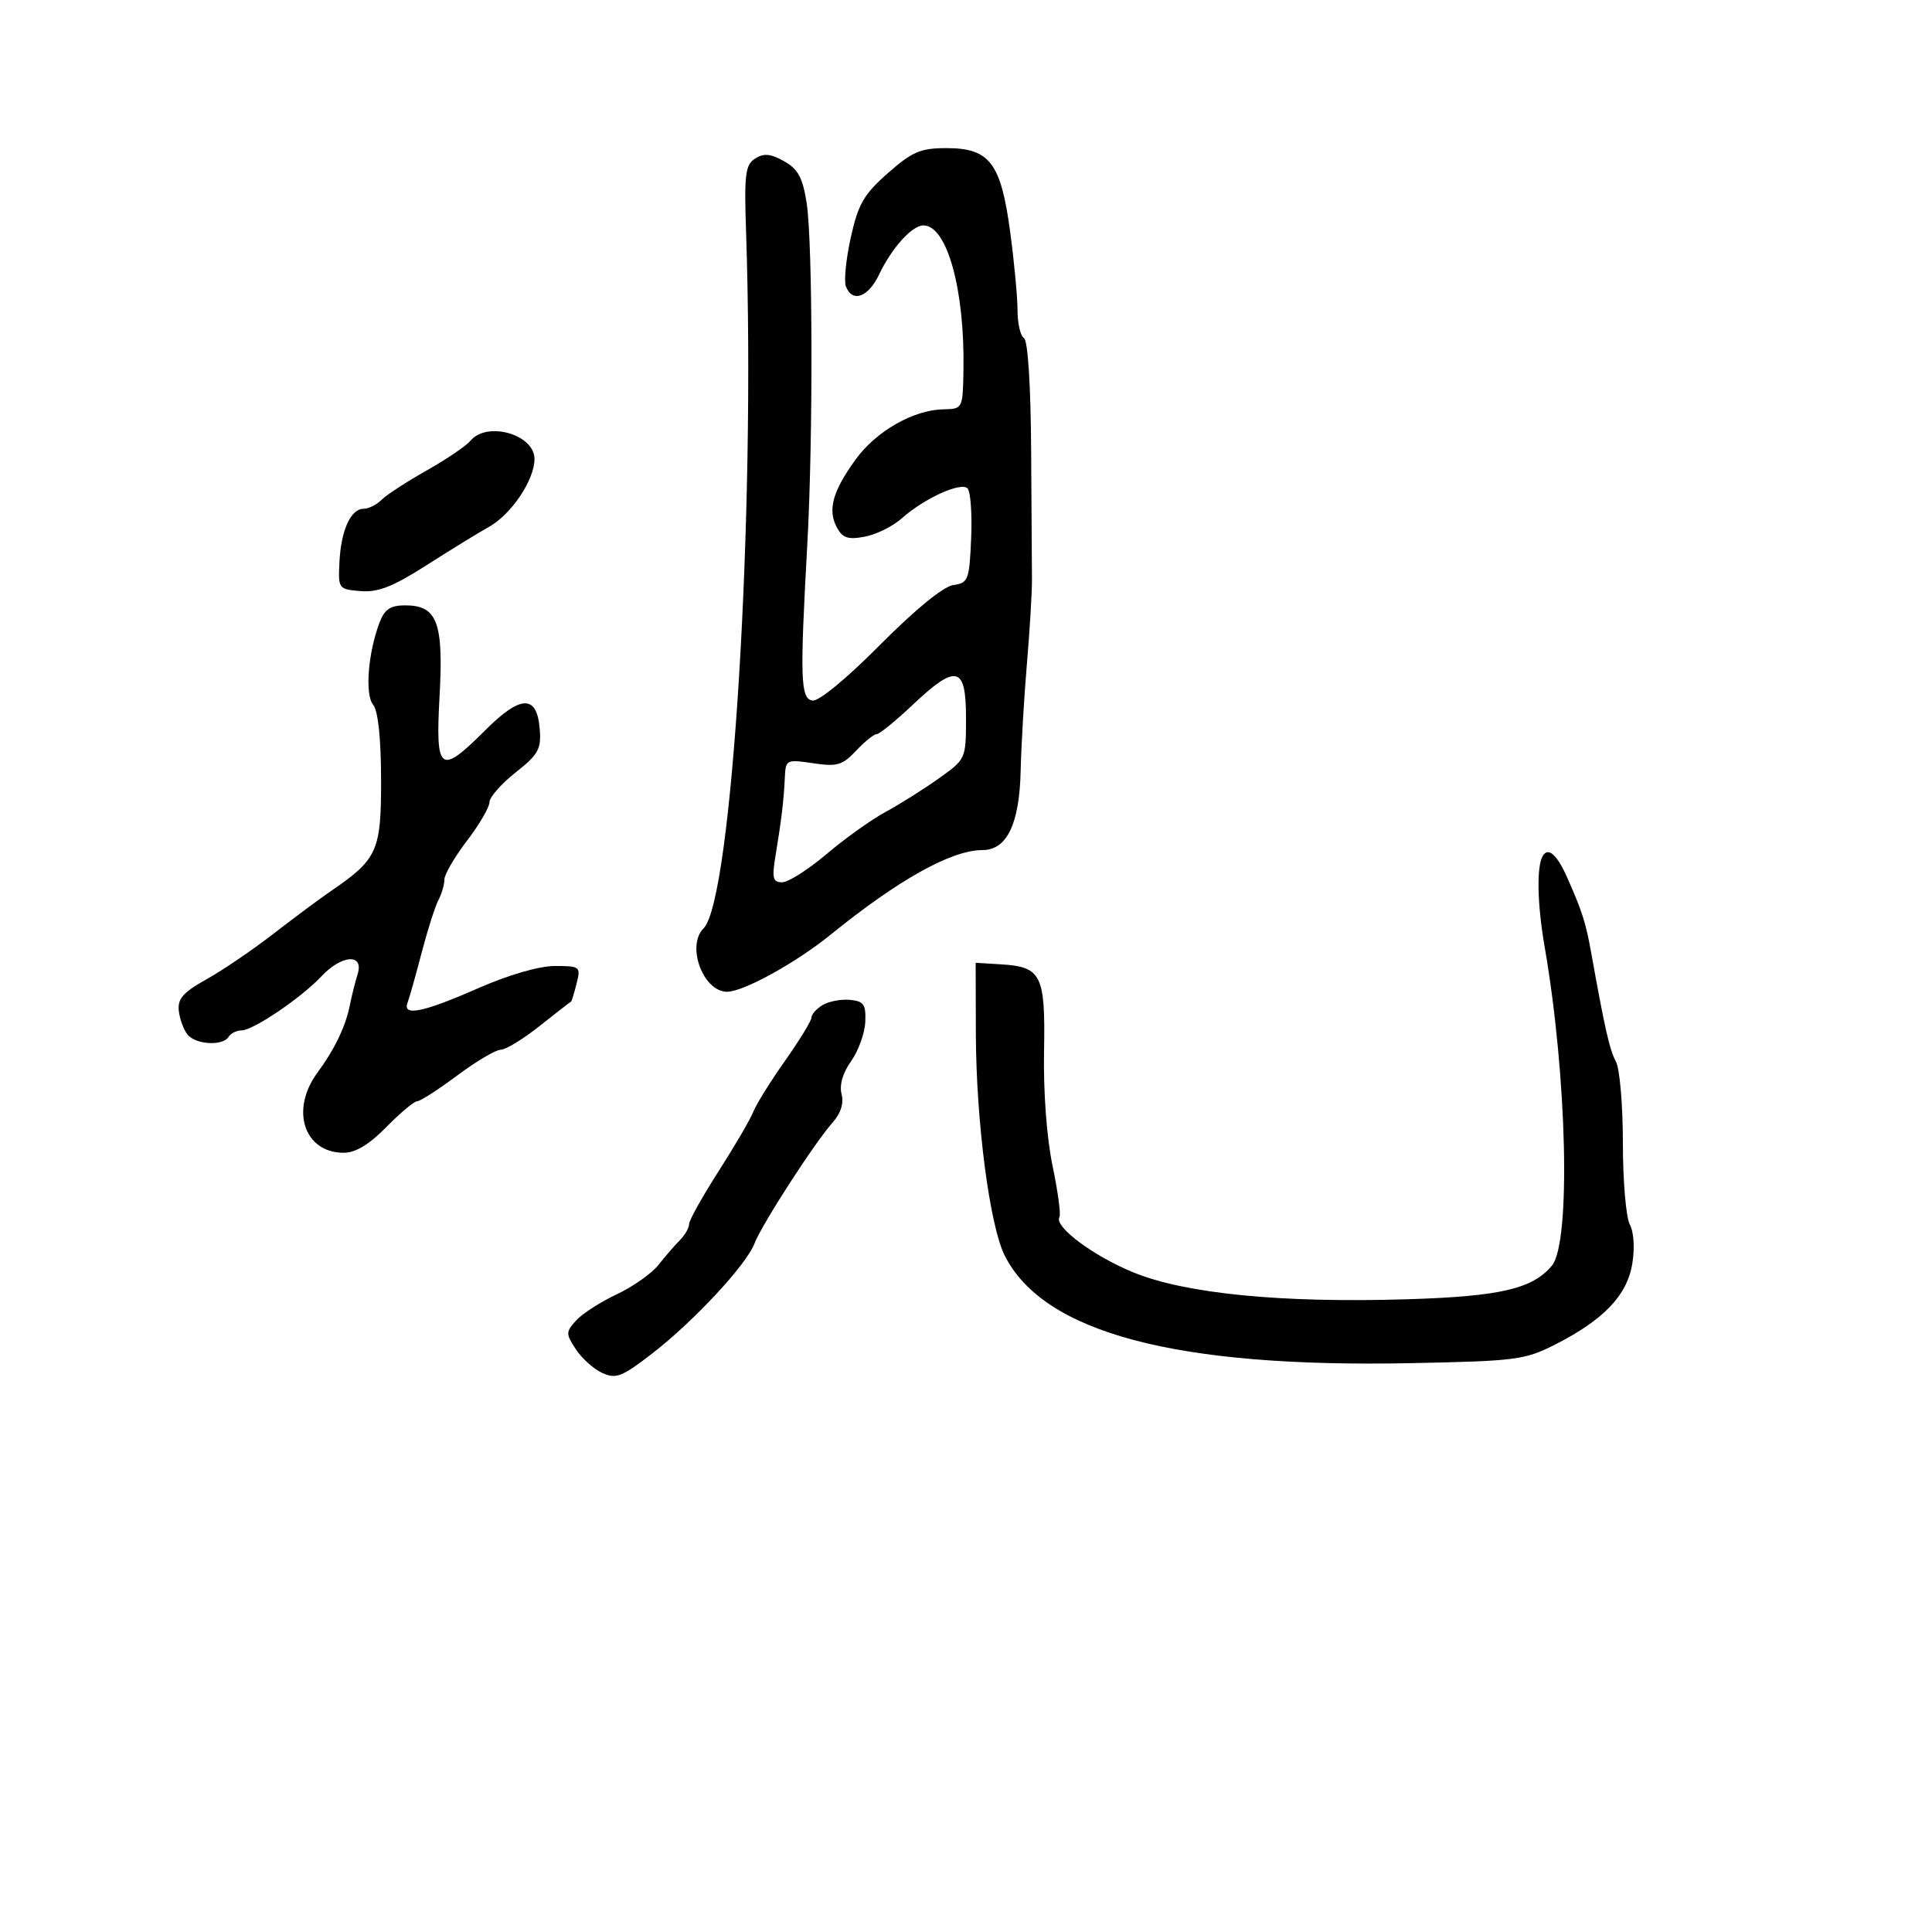 <svg xmlns="http://www.w3.org/2000/svg" width="300" height="300" viewBox="0 0 300 300" version="1.1">
  <defs/>
  <path d="M137.874,26.88 C141.654,23.553 142.949,23 146.966,23 C153.675,23 155.418,25.29 156.859,36 C157.488,40.675 158.002,46.161 158.001,48.191 C158.001,50.221 158.453,52.162 159.006,52.504 C159.609,52.877 160.053,59.811 160.114,69.813 C160.17,78.991 160.228,88.075 160.243,90 C160.258,91.925 159.907,97.775 159.463,103 C159.019,108.225 158.58,115.731 158.488,119.681 C158.295,127.977 156.353,132 152.542,132 C147.745,132 139.524,136.585 128.963,145.15 C123.598,149.501 115.436,154 112.908,154 C109.181,154 106.53,146.864 109.25,144.155 C113.679,139.744 117.337,79.888 115.852,36.117 C115.545,27.063 115.725,25.592 117.259,24.617 C118.603,23.763 119.661,23.861 121.751,25.034 C123.924,26.254 124.644,27.587 125.258,31.534 C126.205,37.619 126.263,68.192 125.359,84.5 C124.202,105.384 124.297,108.42 126.124,108.779 C127.095,108.97 131.317,105.504 136.636,100.15 C142.087,94.662 146.487,91.066 148.012,90.851 C150.353,90.521 150.518,90.094 150.799,83.599 C150.964,79.804 150.709,76.309 150.234,75.834 C149.194,74.794 143.49,77.399 140,80.509 C138.625,81.734 136.046,83.008 134.27,83.339 C131.665,83.825 130.826,83.543 129.935,81.878 C128.487,79.173 129.291,76.279 132.855,71.358 C136.048,66.951 141.825,63.649 146.5,63.558 C149.482,63.5 149.501,63.463 149.605,57.5 C149.824,44.989 147.062,35 143.384,35 C141.627,35 138.456,38.519 136.503,42.635 C134.824,46.172 132.343,47.056 131.35,44.471 C131.028,43.629 131.371,40.2 132.115,36.851 C133.26,31.686 134.136,30.17 137.874,26.88 Z M239.577,132.875 C240.427,131.501 241.789,132.73 243.366,136.292 C245.698,141.561 246.246,143.282 247.091,148 C249.2,159.772 249.938,163.016 250.929,164.868 C251.518,165.968 252,171.653 252,177.5 C252,183.347 252.484,189.036 253.075,190.141 C253.71,191.327 253.864,193.845 253.451,196.29 C252.628,201.16 249.026,204.931 241.558,208.741 C236.795,211.17 235.479,211.342 219,211.671 C182.587,212.401 162.109,206.979 156.028,195 C153.68,190.375 151.57,174.182 151.531,160.5 L151.5,149.5 L155.459,149.744 C161.733,150.131 162.34,151.369 162.118,163.324 C162.003,169.55 162.535,176.694 163.437,181.019 C164.269,185.009 164.752,188.593 164.51,188.983 C163.611,190.439 169.787,195.054 176.038,197.596 C184.147,200.894 198.994,202.346 218.5,201.75 C232.939,201.308 237.986,200.135 240.98,196.526 C243.939,192.957 243.351,167.214 239.849,147 C238.694,140.336 238.581,134.486 239.577,132.875 Z M58.931,96.68 C59.721,94.604 60.619,94 62.919,94 C67.89,94 68.887,96.63 68.256,108.081 C67.604,119.911 68.3,120.437 75.32,113.417 C80.831,107.906 83.358,107.821 83.803,113.132 C84.07,116.322 83.628,117.127 80.053,119.958 C77.824,121.724 76,123.801 76,124.575 C76,125.349 74.425,128.046 72.5,130.568 C70.575,133.09 69,135.8 69,136.59 C69,137.381 68.585,138.809 68.077,139.764 C67.569,140.719 66.396,144.401 65.47,147.947 C64.544,151.493 63.561,154.981 63.286,155.697 C62.455,157.862 65.719,157.201 74.136,153.5 C78.954,151.382 83.7,150 86.157,150 C90.086,150 90.195,150.089 89.527,152.748 C89.148,154.259 88.762,155.513 88.669,155.533 C88.576,155.553 86.399,157.242 83.832,159.285 C81.264,161.328 78.533,163 77.762,163 C76.992,163 73.949,164.8 71,167 C68.051,169.2 65.252,171 64.78,171 C64.307,171 62.156,172.8 60,175 C57.335,177.719 55.211,179 53.368,179 C47.226,179 45.035,172.367 49.27,166.594 C52,162.874 53.677,159.373 54.344,156 C54.616,154.625 55.152,152.488 55.536,151.25 C56.535,148.026 53.063,148.237 49.924,151.591 C46.809,154.92 39.309,160 37.509,160 C36.744,160 35.84,160.45 35.5,161 C34.607,162.445 30.435,162.229 29.141,160.67 C28.533,159.938 27.916,158.276 27.768,156.976 C27.554,155.09 28.423,154.098 32.077,152.057 C34.594,150.651 39.264,147.475 42.455,145 C45.646,142.525 49.662,139.541 51.378,138.369 C58.627,133.42 59.2,132.144 59.174,121.023 C59.159,114.6 58.707,110.352 57.941,109.429 C56.642,107.863 57.146,101.377 58.931,96.68 Z M127.75,156.056 C128.713,155.483 130.625,155.123 132,155.257 C134.129,155.464 134.479,155.974 134.359,158.693 C134.281,160.449 133.291,163.187 132.159,164.777 C130.864,166.595 130.315,168.489 130.679,169.882 C131.053,171.312 130.562,172.876 129.293,174.298 C126.493,177.436 118.264,190.176 117.156,193.089 C115.897,196.401 107.693,205.217 101.218,210.215 C96.576,213.799 95.644,214.159 93.521,213.192 C92.193,212.586 90.348,210.934 89.421,209.52 C87.838,207.104 87.841,206.833 89.464,205.039 C90.415,203.989 93.253,202.161 95.771,200.978 C98.289,199.794 101.205,197.737 102.252,196.407 C103.298,195.077 104.794,193.349 105.577,192.566 C106.36,191.783 107,190.665 107,190.082 C107,189.498 109.057,185.812 111.57,181.89 C114.084,177.969 116.517,173.801 116.977,172.63 C117.437,171.458 119.655,167.893 121.907,164.706 C124.158,161.519 126,158.504 126,158.005 C126,157.507 126.787,156.63 127.75,156.056 Z M141.663,109.5 C139.042,111.975 136.55,114 136.124,114 C135.697,114 134.259,115.159 132.928,116.577 C130.812,118.829 129.972,119.073 126.254,118.515 C122.126,117.896 121.996,117.961 121.871,120.689 C121.709,124.224 121.338,127.353 120.442,132.75 C119.84,136.378 119.989,137 121.459,137 C122.406,137 125.503,135.031 128.341,132.624 C131.178,130.218 135.3,127.274 137.5,126.083 C139.7,124.892 143.412,122.557 145.75,120.893 C149.996,117.871 150,117.862 150,111.434 C150,103.378 148.509,103.032 141.663,109.5 Z M73.041,68.45 C75.618,65.345 83.003,67.448 82.996,71.285 C82.991,74.528 79.408,79.866 75.932,81.808 C74.268,82.739 69.89,85.428 66.203,87.785 C61.02,91.098 58.706,92.005 56,91.785 C52.557,91.505 52.503,91.431 52.711,87.258 C52.955,82.34 54.473,79 56.464,79 C57.23,79 58.482,78.375 59.245,77.612 C60.008,76.849 63.154,74.802 66.235,73.063 C69.316,71.324 72.379,69.248 73.041,68.45 Z"/>
</svg>

